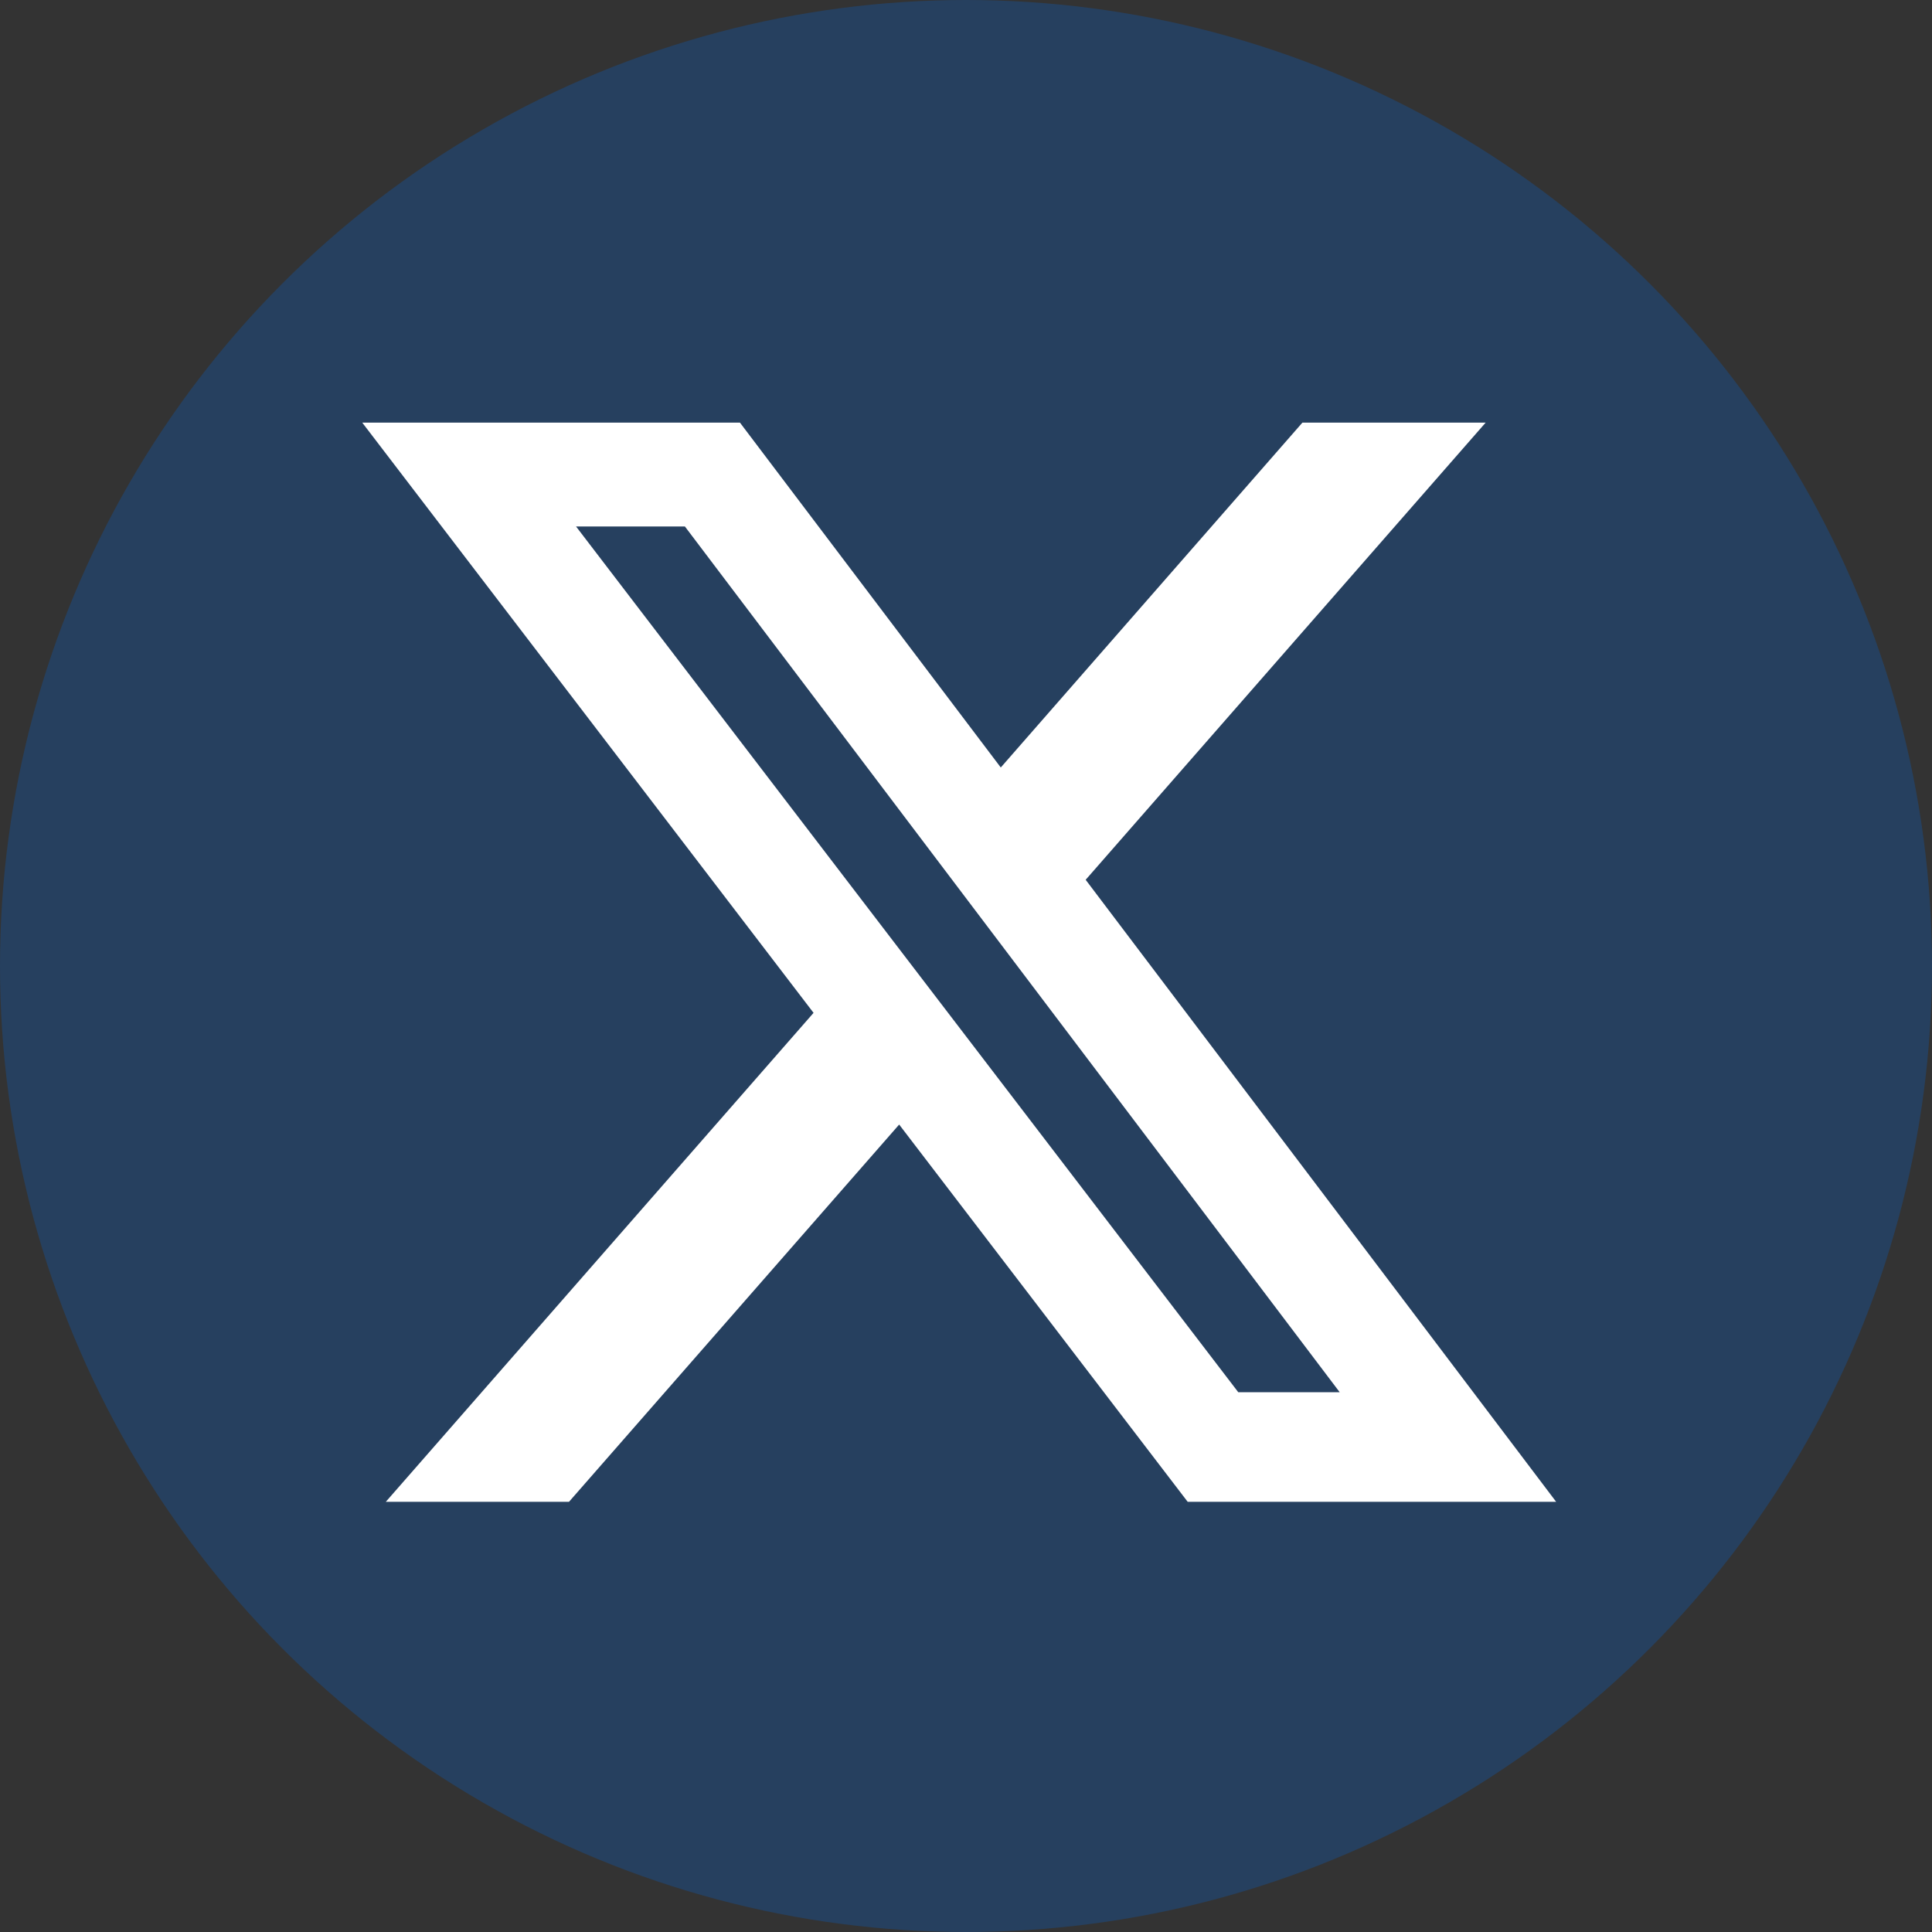 <svg width="32" height="32" viewBox="0 0 32 32" fill="none" xmlns="http://www.w3.org/2000/svg">
<rect x="0" y="0" width="32" height="32" fill="#333333" stroke="none"/>
<circle cx="16" cy="16" r="16" fill="#0860C6" fill-opacity="0.3"/>
<path d="M21.574 7H24.607L17.982 14.572L25.775 24.875H19.672L14.893 18.626L9.424 24.875H6.39L13.475 16.776L6 7H12.256L16.576 12.712L21.572 7H21.574ZM20.51 23.06H22.19L11.344 8.72H9.541L20.51 23.06Z" fill="white"/>
</svg>
